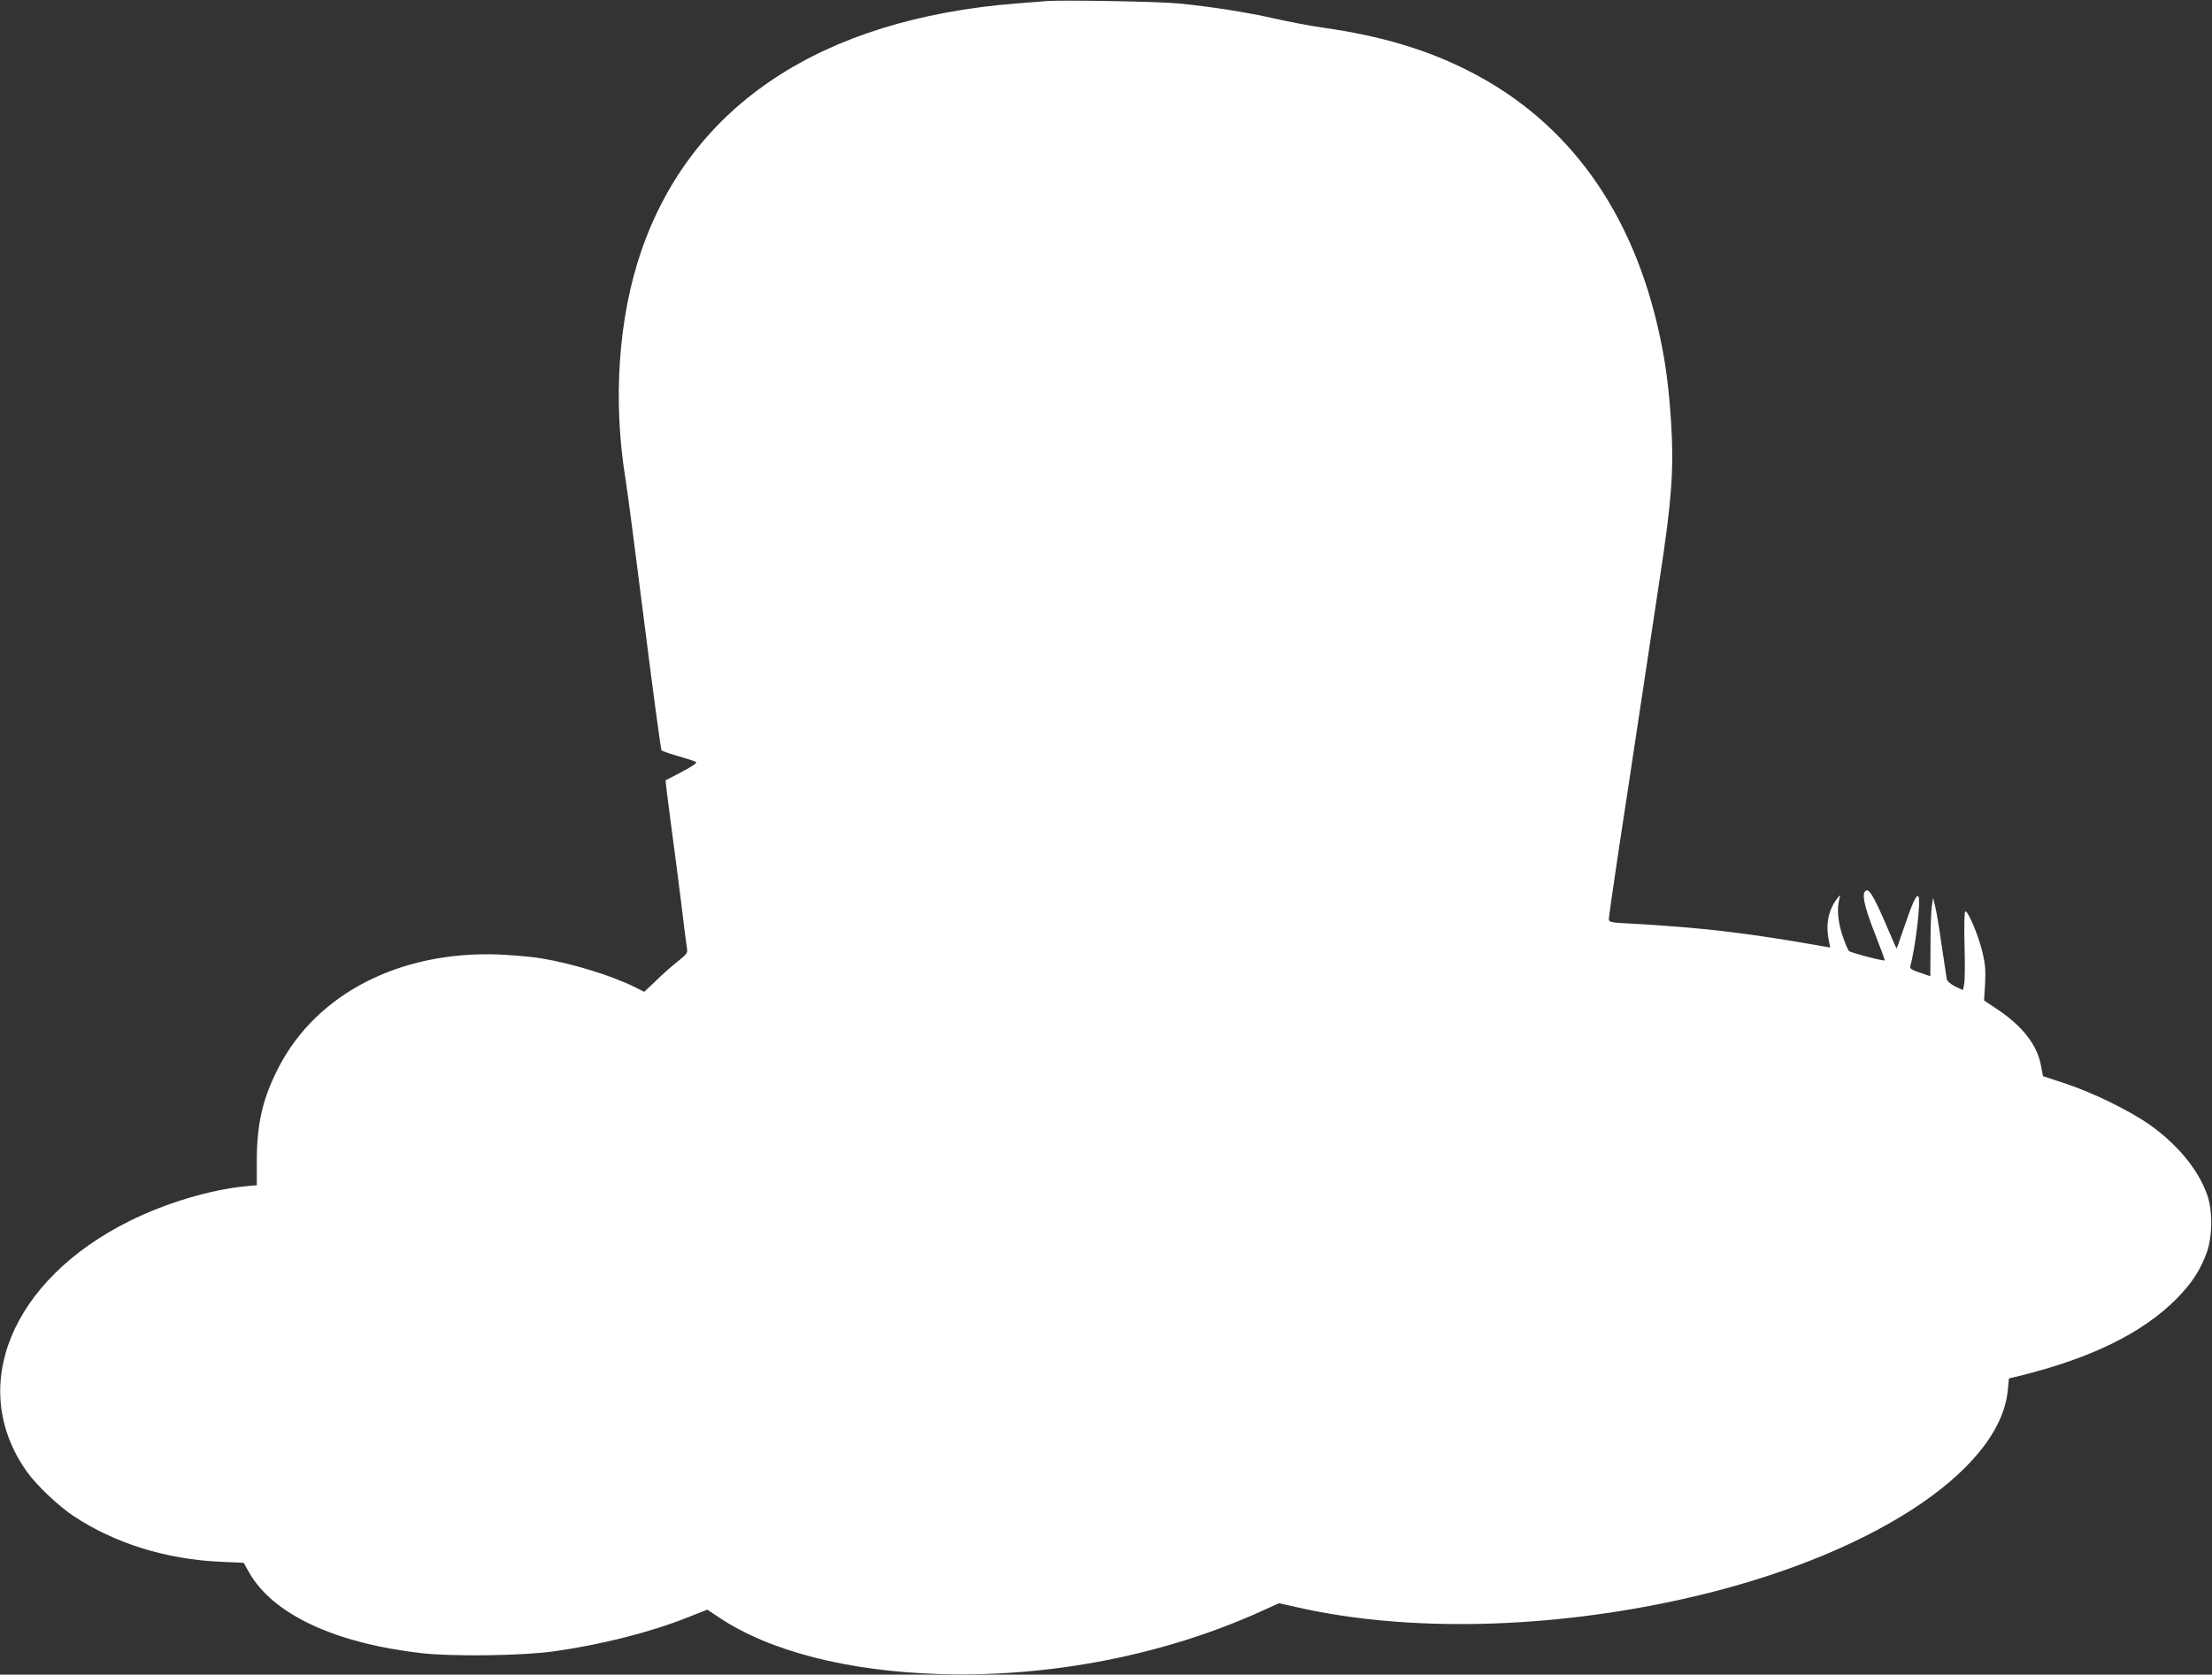 <?xml version="1.0"?>
<svg width="1280" height="969" xmlns="http://www.w3.org/2000/svg" xmlns:svg="http://www.w3.org/2000/svg" preserveAspectRatio="xMidYMid meet">
 <rect width="100%" height="100%" fill="#333333" stroke="none"/>
 <g class="layer">
  <title>Layer 1</title>
  <g fill="#000000" id="svg_1" transform="translate(0 969) scale(0.1 -0.1)">
   <path d="m6060,9684c-25,-2 -106,-8 -180,-14c-1128,-91 -1877,-586 -2169,-1432c-133,-386 -166,-864 -91,-1323c11,-66 60,-444 110,-840c50,-396 94,-723 98,-727c4,-4 47,-19 96,-33c49,-14 95,-29 103,-34c9,-5 -17,-23 -79,-56c-51,-26 -94,-49 -96,-50c-2,-2 11,-103 27,-226c17,-123 44,-334 61,-469c16,-135 32,-259 35,-276c5,-28 0,-35 -52,-76c-32,-25 -89,-75 -126,-112l-69,-65l-50,25c-132,67 -365,139 -548,169c-52,9 -162,18 -245,22c-569,21 -1050,-225 -1271,-650c-93,-179 -127,-325 -128,-538l0,-147l-65,-6c-209,-21 -463,-98 -671,-201c-686,-341 -941,-962 -595,-1450c55,-78 182,-198 270,-257c238,-158 536,-251 852,-265l133,-6l31,-55c137,-242 494,-410 999,-468c177,-20 579,-15 760,10c274,38 559,110 774,195l119,47l66,-44c294,-197 746,-313 1286,-329c632,-18 1287,109 1843,359l113,51l122,-27c630,-140 1434,-122 2209,50c1063,235 1838,732 1886,1207l7,71l55,13c417,102 718,249 915,448c87,89 134,159 173,263c35,92 37,246 4,339c-51,144 -169,288 -330,403c-116,82 -329,187 -490,240l-130,43l-11,58c-21,121 -107,232 -258,332l-72,48l6,97c4,79 1,114 -16,185c-23,96 -85,242 -99,233c-5,-3 -7,-89 -4,-194c3,-104 2,-206 -2,-225l-7,-36l-45,21c-27,14 -46,30 -49,43c-2,11 -15,101 -30,200c-14,99 -31,200 -38,225l-11,45l-7,-45c-4,-25 -8,-127 -8,-227l-1,-182l-60,21c-47,15 -60,24 -56,37c30,105 63,388 47,404c-12,12 -32,-30 -86,-188c-20,-60 -38,-111 -40,-113c-1,-1 -21,44 -45,100c-74,175 -109,240 -128,236c-33,-7 -18,-85 47,-249c33,-84 59,-155 57,-156c-6,-6 -198,45 -207,54c-5,5 -21,42 -35,83c-27,76 -36,159 -21,215c7,29 7,29 -9,10c-54,-68 -71,-153 -51,-249l8,-39l-33,6c-447,79 -700,109 -1125,133c-117,6 -123,8 -123,28c0,11 25,185 55,386c31,201 87,572 125,825c38,253 92,611 120,795c63,414 76,595 61,849c-13,212 -32,358 -67,520c-154,717 -528,1236 -1100,1528c-246,126 -515,206 -849,253c-71,10 -198,34 -281,53c-153,35 -361,68 -554,87c-105,11 -674,21 -760,14z" fill="#ffffff" id="svg_2"/>
  </g>
 </g>
</svg>